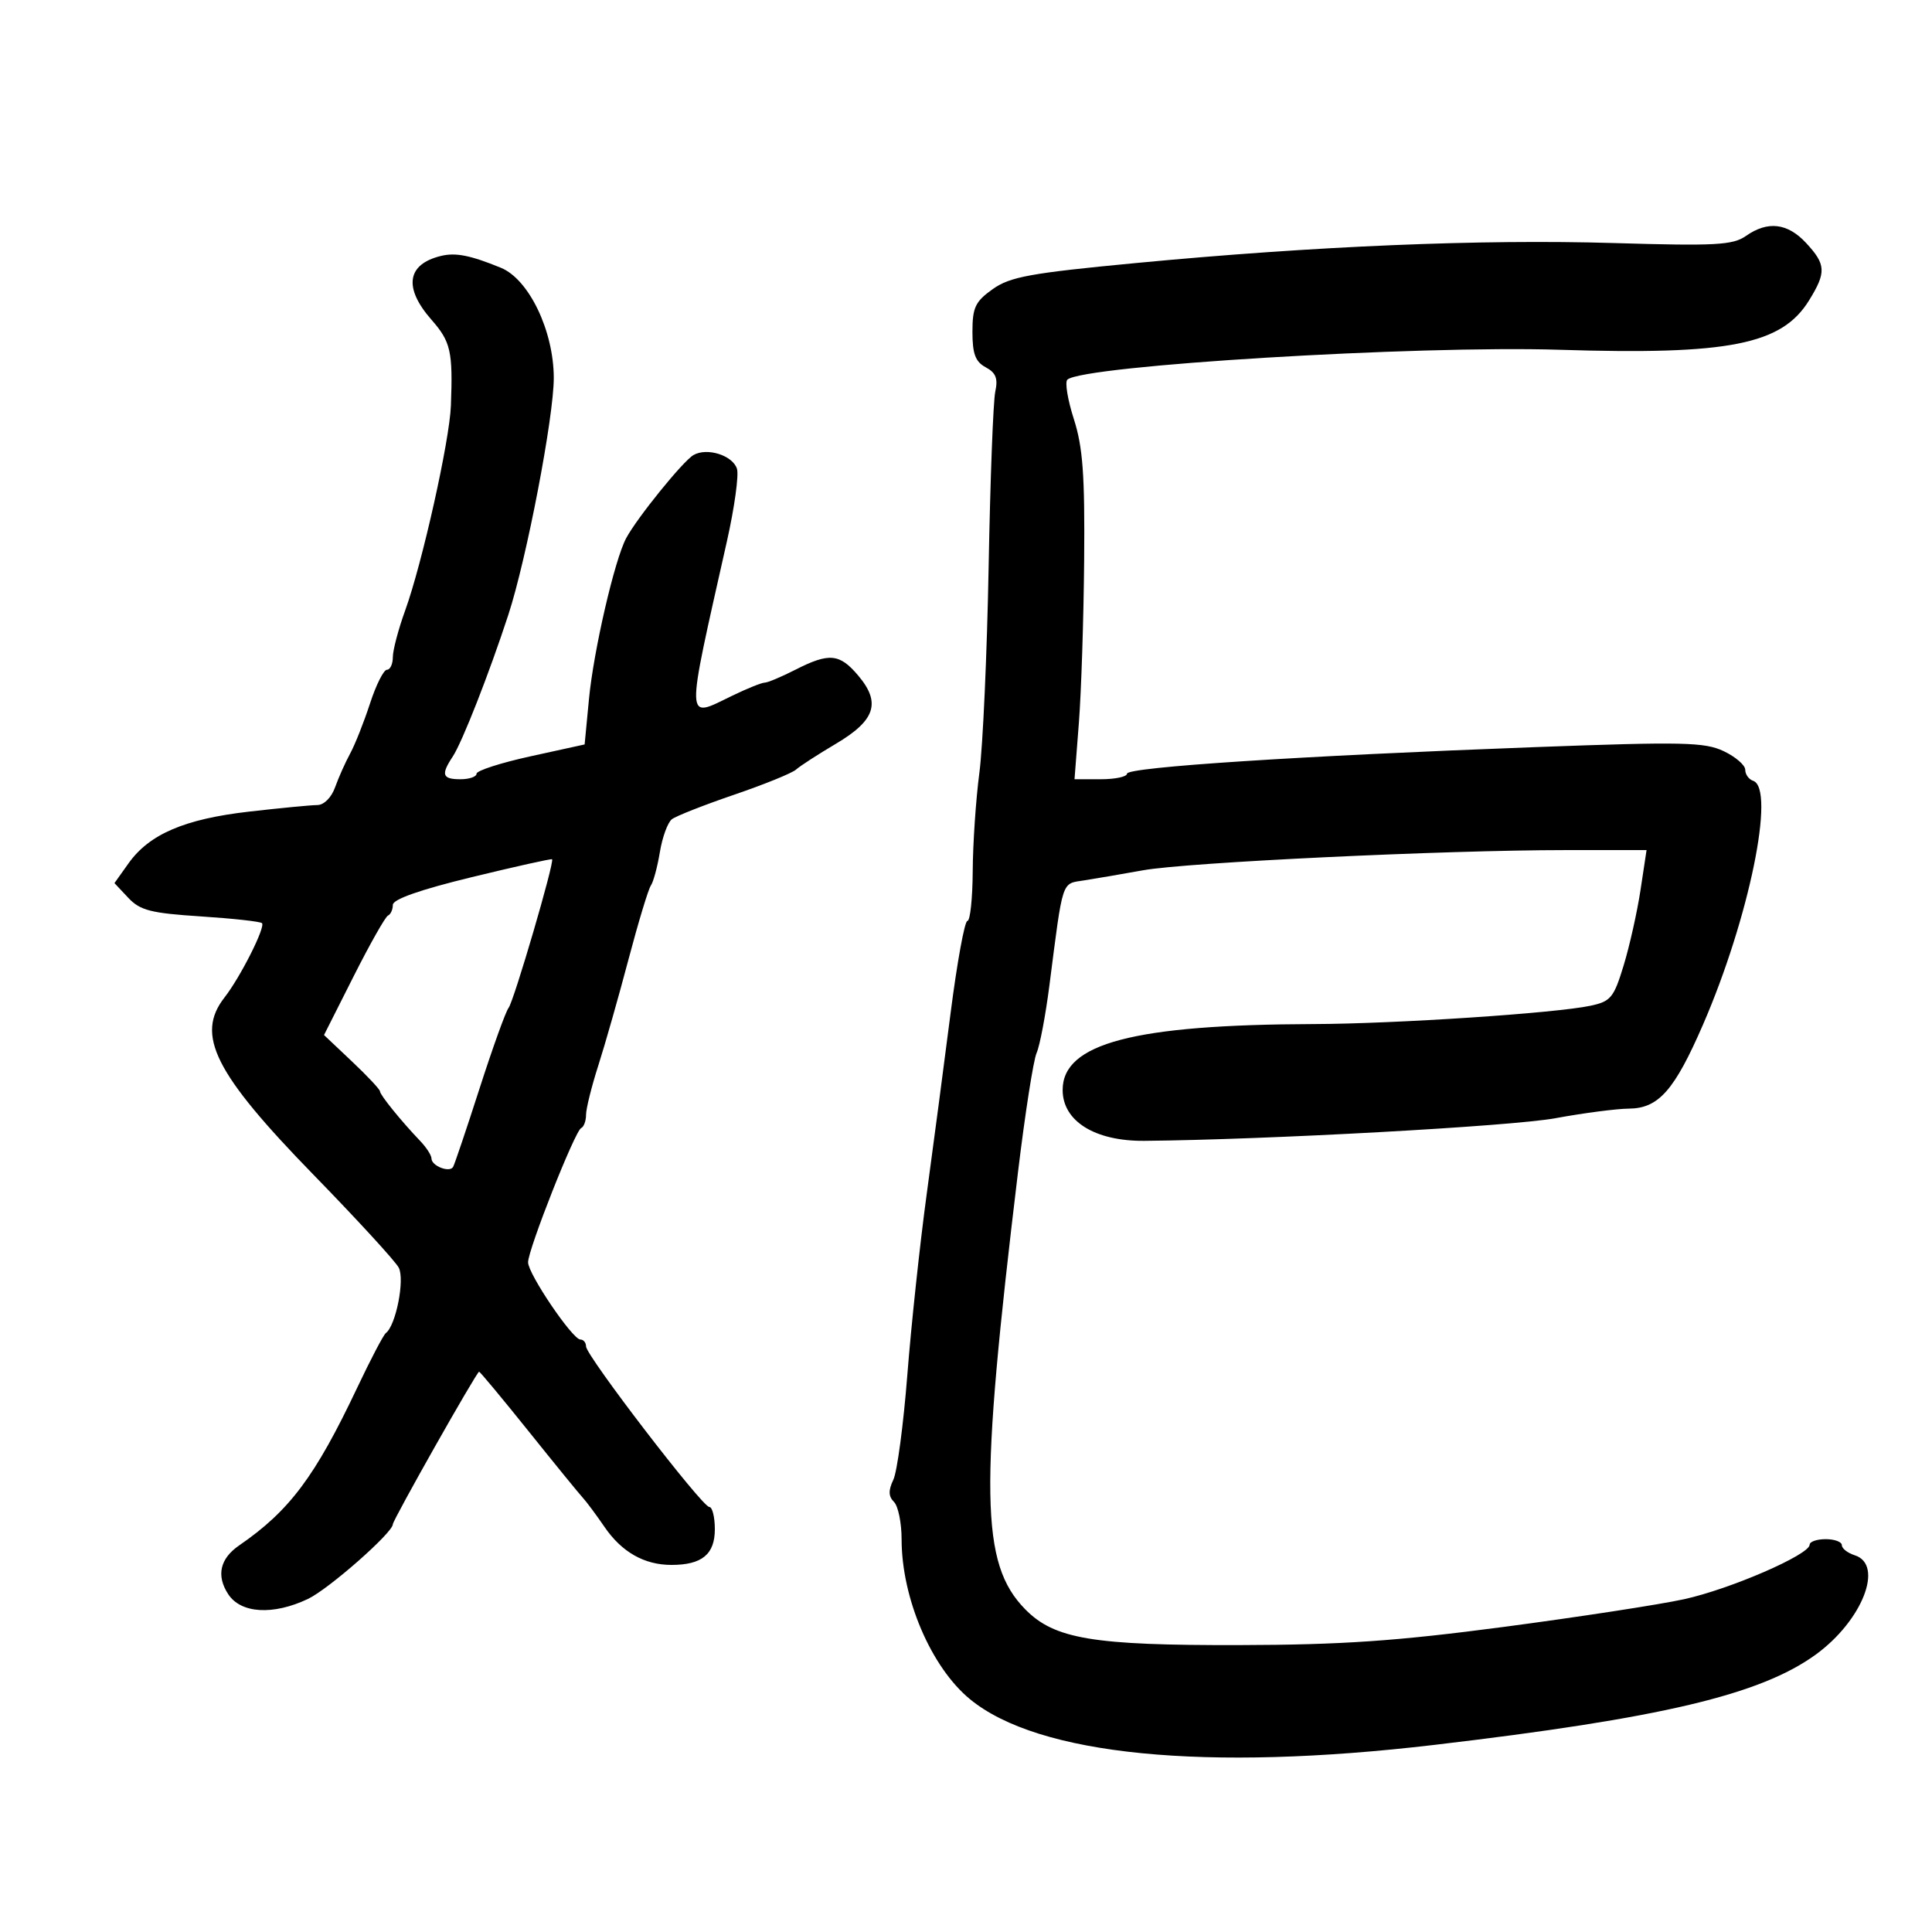 <svg xmlns="http://www.w3.org/2000/svg" width="300" height="300" viewBox="0 0 300 300" version="1.1">
	<path d="M 271.104 36.640 C 269.068 38.066, 266.393 38.210, 250.631 37.741 C 229.955 37.126, 204.125 38.205, 176.392 40.844 C 159.962 42.407, 156.844 42.975, 154.142 44.899 C 151.435 46.826, 151 47.745, 151 51.533 C 151 54.952, 151.459 56.175, 153.064 57.034 C 154.643 57.879, 154.991 58.769, 154.545 60.820 C 154.225 62.294, 153.761 74.525, 153.515 88 C 153.268 101.475, 152.621 115.875, 152.077 120 C 151.533 124.125, 151.068 130.988, 151.044 135.250 C 151.020 139.512, 150.649 143, 150.220 143 C 149.791 143, 148.620 149.413, 147.616 157.250 C 146.613 165.088, 144.935 177.800, 143.887 185.500 C 142.839 193.200, 141.490 205.800, 140.890 213.500 C 140.289 221.200, 139.312 228.522, 138.719 229.770 C 137.927 231.437, 137.954 232.354, 138.820 233.220 C 139.469 233.869, 140 236.478, 140 239.018 C 140 248.173, 144.590 258.901, 150.628 263.858 C 161.253 272.581, 187.179 275.130, 222.713 270.947 C 257.988 266.794, 273.332 263.164, 281.928 256.937 C 289.176 251.687, 292.608 242.962, 288 241.500 C 286.900 241.151, 286 240.446, 286 239.933 C 286 239.420, 284.875 239, 283.500 239 C 282.125 239, 281 239.388, 281 239.863 C 281 241.408, 268.673 246.758, 261.500 248.326 C 257.650 249.167, 245.050 251.102, 233.500 252.626 C 216.793 254.830, 208.411 255.407, 192.500 255.448 C 169.677 255.507, 163.712 254.508, 159.174 249.867 C 152.253 242.788, 152.074 231.738, 158.075 182 C 159.170 172.925, 160.470 164.600, 160.964 163.500 C 161.458 162.400, 162.354 157.675, 162.954 153 C 165.092 136.362, 164.797 137.256, 168.321 136.709 C 170.069 136.438, 174.200 135.730, 177.500 135.136 C 184.313 133.910, 224.174 132.006, 243.089 132.002 L 255.678 132 254.741 138.188 C 254.226 141.591, 253.048 146.863, 252.122 149.903 C 250.593 154.926, 250.122 155.498, 246.970 156.171 C 241.537 157.331, 216.684 158.977, 204 159.016 C 176.073 159.103, 164.992 162.015, 165.007 169.264 C 165.017 174.105, 170.030 177.217, 177.708 177.149 C 196.668 176.981, 234.689 174.889, 241.500 173.639 C 245.900 172.831, 251.037 172.160, 252.915 172.148 C 257.540 172.116, 260.005 169.324, 264.452 159.079 C 271.592 142.631, 275.742 122.414, 272.219 121.240 C 271.548 121.016, 271 120.247, 271 119.531 C 271 118.814, 269.494 117.513, 267.653 116.640 C 264.693 115.235, 261.309 115.162, 238.403 116.012 C 202.080 117.360, 175 119.122, 175 120.138 C 175 120.612, 173.166 121, 170.925 121 L 166.850 121 167.527 112.250 C 167.899 107.438, 168.268 96.075, 168.347 87 C 168.462 73.741, 168.146 69.430, 166.741 65.054 C 165.779 62.059, 165.331 59.311, 165.746 58.947 C 168.255 56.748, 219.954 53.613, 242.177 54.313 C 268.463 55.141, 276.661 53.520, 280.903 46.656 C 283.605 42.285, 283.544 41.067, 280.460 37.740 C 277.568 34.621, 274.501 34.260, 271.104 36.640 M 68.500 39.735 C 63.175 41.013, 62.623 44.667, 67 49.653 C 69.999 53.068, 70.335 54.555, 70.015 63 C 69.809 68.457, 65.556 87.499, 62.916 94.788 C 61.862 97.696, 61 100.958, 61 102.038 C 61 103.117, 60.586 104, 60.080 104 C 59.575 104, 58.391 106.362, 57.450 109.250 C 56.508 112.138, 55.125 115.625, 54.376 117 C 53.627 118.375, 52.572 120.737, 52.032 122.250 C 51.463 123.842, 50.302 125.003, 49.275 125.008 C 48.299 125.013, 43.527 125.472, 38.672 126.028 C 28.681 127.172, 23.184 129.528, 19.970 134.042 L 17.772 137.129 19.924 139.419 C 21.756 141.369, 23.422 141.796, 31.146 142.297 C 36.135 142.620, 40.425 143.092, 40.679 143.345 C 41.261 143.928, 37.332 151.723, 34.863 154.885 C 30.323 160.697, 33.313 166.648, 48.706 182.443 C 55.420 189.332, 61.361 195.806, 61.910 196.831 C 62.886 198.655, 61.477 205.828, 59.913 207 C 59.546 207.275, 57.552 211.078, 55.482 215.451 C 48.934 229.282, 44.963 234.591, 37.136 239.973 C 34.147 242.028, 33.555 244.672, 35.440 247.549 C 37.406 250.549, 42.414 250.846, 47.815 248.284 C 51.041 246.753, 61 237.992, 61 236.685 C 61 236.029, 74.021 213, 74.392 213 C 74.545 213, 78.007 217.163, 82.085 222.250 C 86.163 227.338, 89.950 231.982, 90.500 232.572 C 91.050 233.162, 92.567 235.202, 93.871 237.105 C 96.548 241.014, 100.050 243, 104.265 243 C 108.995 243, 111 241.352, 111 237.465 C 111 235.559, 110.611 234, 110.137 234 C 109.036 234, 91 210.505, 91 209.071 C 91 208.482, 90.605 208, 90.122 208 C 88.901 208, 82 197.813, 82 196.011 C 82 194.016, 89.286 175.585, 90.240 175.167 C 90.658 174.983, 91 174.058, 91 173.111 C 91 172.163, 91.858 168.713, 92.906 165.444 C 93.955 162.175, 96.061 154.775, 97.586 149 C 99.112 143.225, 100.678 138.050, 101.067 137.500 C 101.456 136.950, 102.085 134.613, 102.465 132.308 C 102.845 130.002, 103.684 127.708, 104.328 127.211 C 104.973 126.713, 109.325 125, 114 123.403 C 118.675 121.806, 122.999 120.050, 123.609 119.500 C 124.218 118.950, 126.997 117.150, 129.784 115.500 C 135.919 111.868, 136.825 109.134, 133.286 104.928 C 130.377 101.471, 128.761 101.318, 123.500 104 C 121.342 105.100, 119.201 106, 118.740 106 C 118.280 106, 116.041 106.900, 113.764 108 C 106.328 111.593, 106.379 112.979, 112.878 84.041 C 114.046 78.839, 114.747 73.778, 114.435 72.794 C 113.771 70.705, 109.793 69.447, 107.684 70.660 C 106.059 71.594, 98.923 80.407, 97.231 83.569 C 95.435 86.923, 92.174 101.030, 91.455 108.549 L 90.781 115.597 82.391 117.437 C 77.776 118.449, 74 119.664, 74 120.138 C 74 120.612, 72.875 121, 71.500 121 C 68.672 121, 68.435 120.300, 70.304 117.473 C 71.768 115.257, 75.956 104.579, 78.936 95.460 C 81.774 86.775, 86.002 64.728, 85.990 58.669 C 85.976 51.364, 82.130 43.361, 77.778 41.580 C 73.047 39.645, 70.765 39.191, 68.500 39.735 M 73.250 136.204 C 65.237 138.151, 61 139.639, 61 140.507 C 61 141.236, 60.663 141.983, 60.250 142.167 C 59.837 142.350, 57.433 146.599, 54.906 151.610 L 50.312 160.719 54.656 164.823 C 57.045 167.081, 59 169.166, 59 169.456 C 59 170.014, 62.306 174.095, 65.250 177.171 C 66.213 178.177, 67 179.402, 67 179.893 C 67 181.040, 69.803 182.138, 70.353 181.206 C 70.582 180.818, 72.435 175.325, 74.471 169 C 76.507 162.675, 78.532 157.050, 78.972 156.500 C 79.789 155.477, 86.141 133.783, 85.728 133.425 C 85.603 133.316, 79.987 134.567, 73.250 136.204" stroke="none" fill="black" fill-rule="evenodd"/>
</svg>